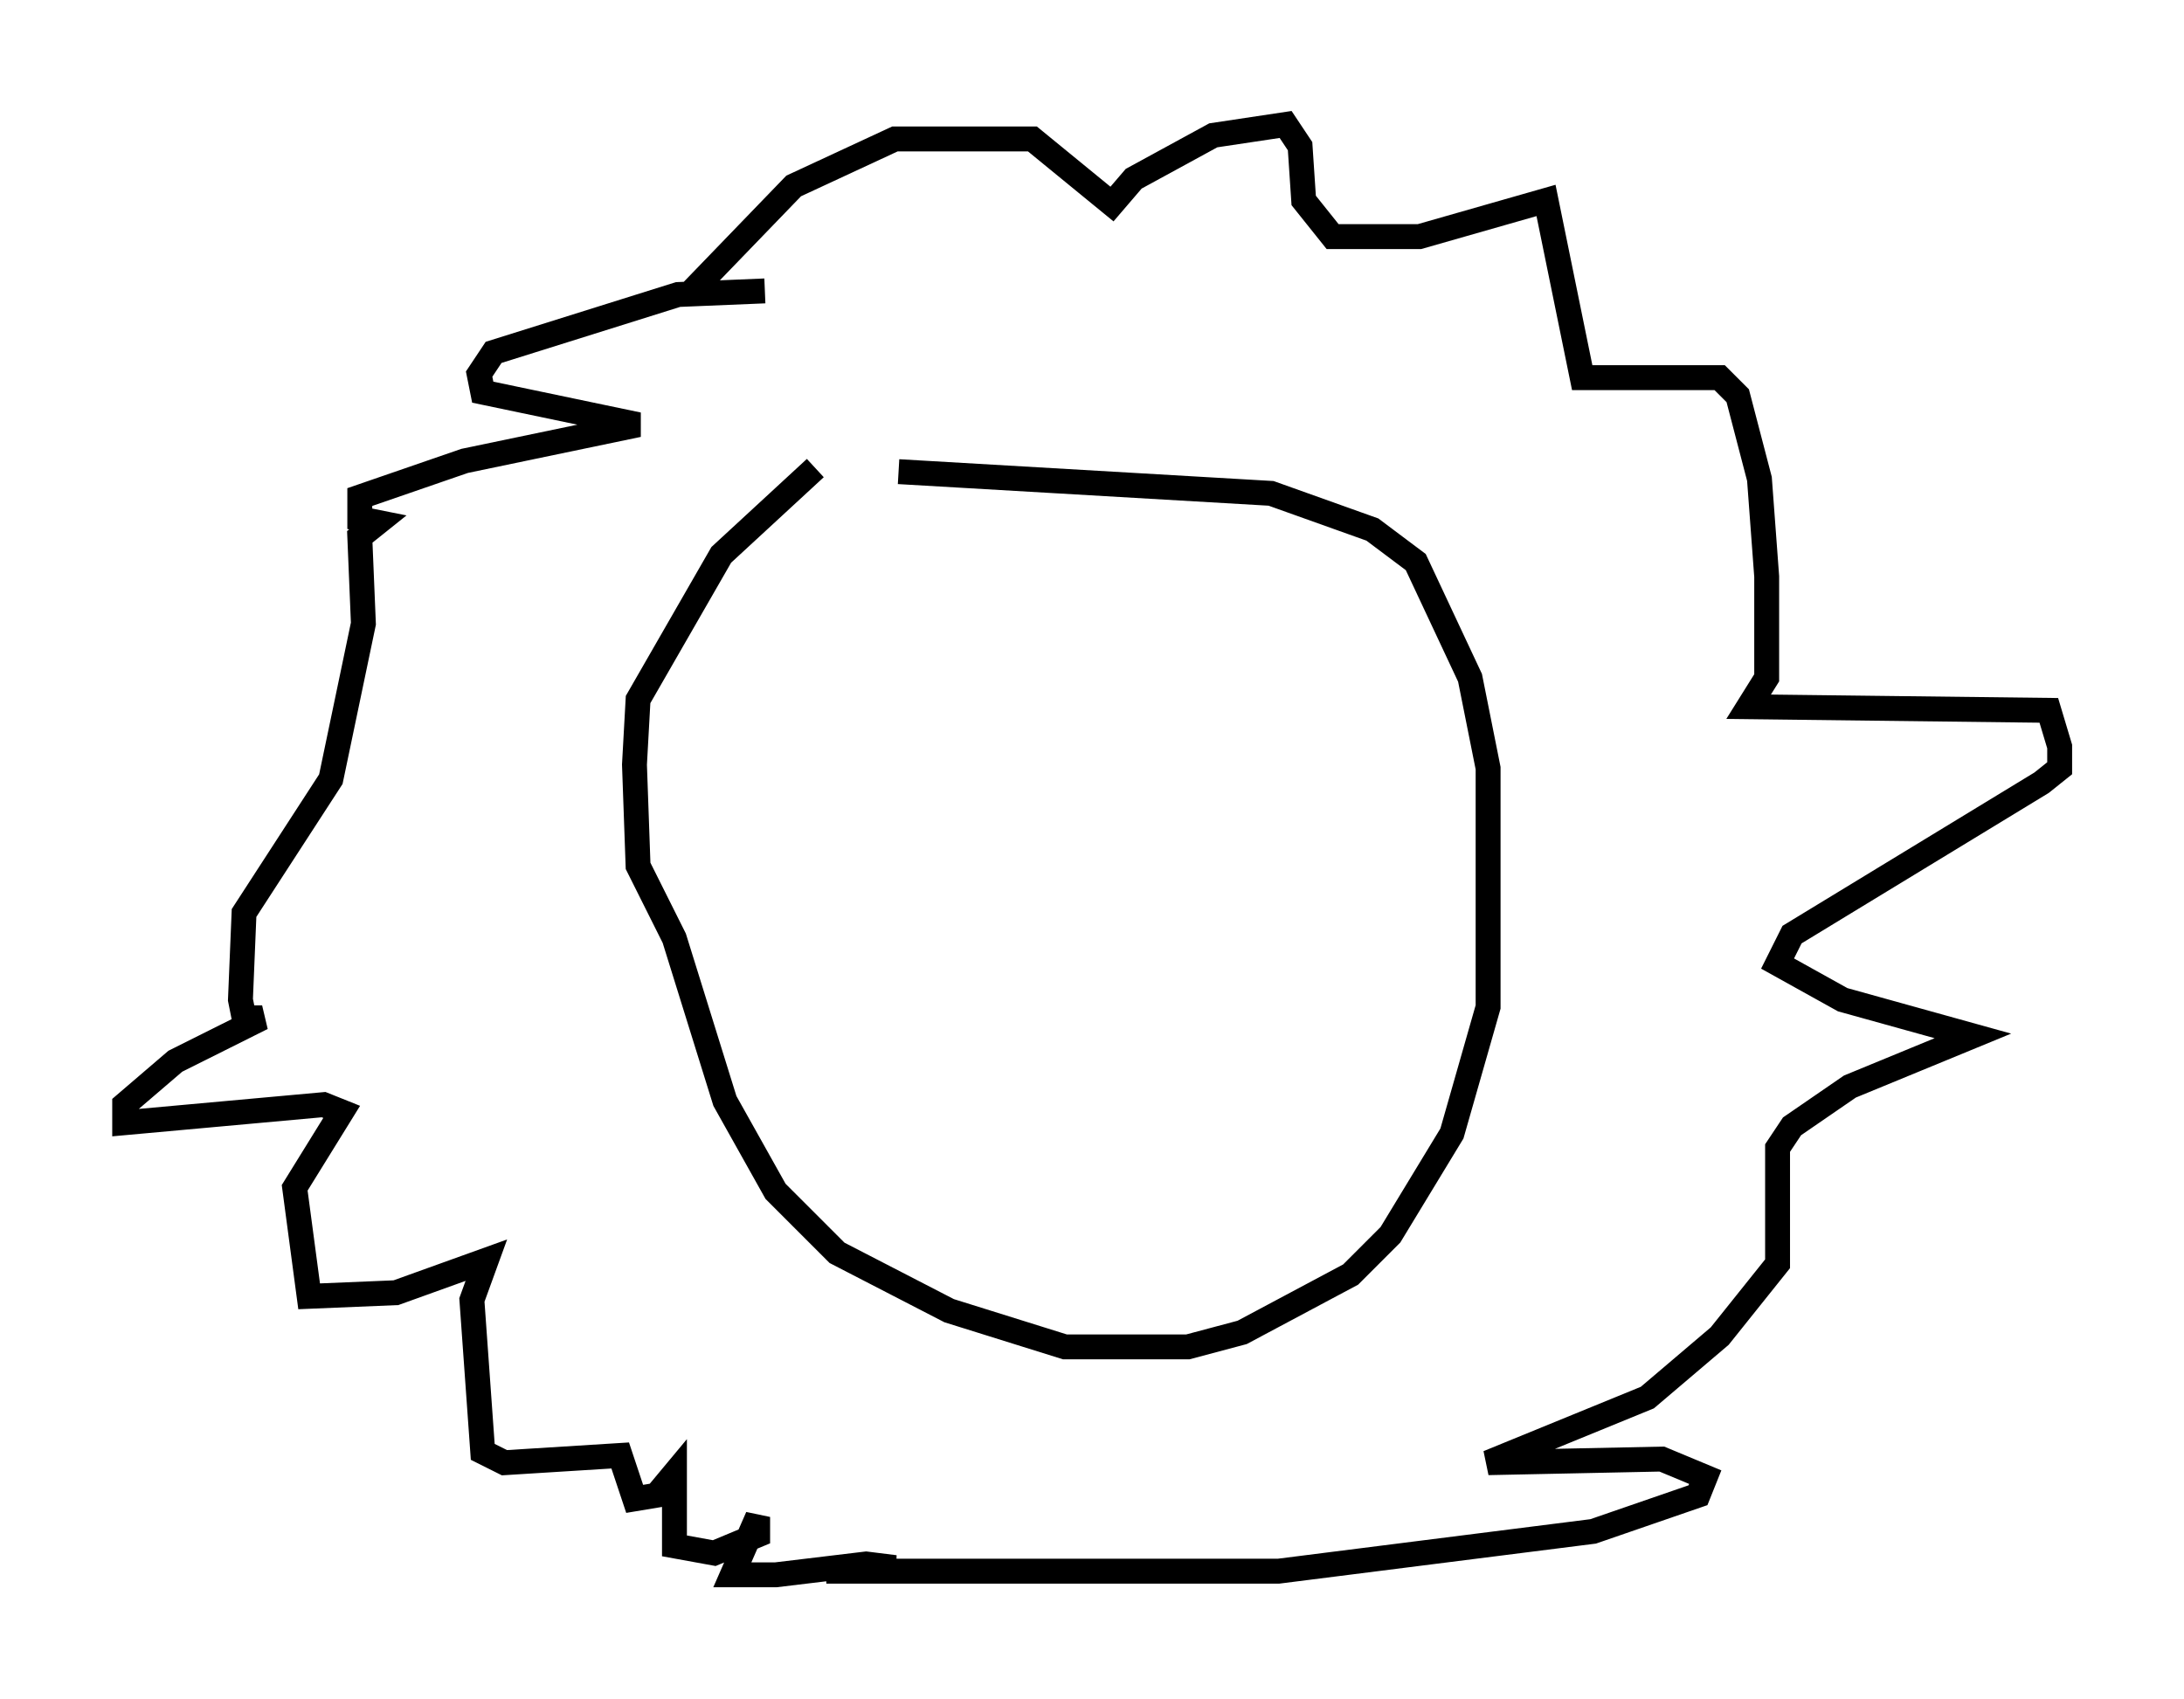 <?xml version="1.0" encoding="utf-8" ?>
<svg baseProfile="full" height="68.246" version="1.1" width="87.709" xmlns="http://www.w3.org/2000/svg" xmlns:ev="http://www.w3.org/2001/xml-events" xmlns:xlink="http://www.w3.org/1999/xlink"><defs /><rect fill="white" height="68.246" width="87.709" x="0" y="0" /><path d="M34.631, 17.782 m-1.888, 1.017 l-3.777, 3.486 -3.341, 5.81 l-0.145, 2.615 0.145, 4.067 l1.453, 2.905 2.034, 6.536 l2.034, 3.631 2.469, 2.469 l4.503, 2.324 4.648, 1.453 l4.939, 0.0 2.179, -0.581 l4.358, -2.324 1.598, -1.598 l2.469, -4.067 1.453, -5.084 l0.0, -9.587 -0.726, -3.631 l-2.179, -4.648 -1.743, -1.307 l-4.067, -1.453 -14.961, -0.872 m-8.279, -7.263 l4.067, -4.212 4.067, -1.888 l5.52, 0.0 3.196, 2.615 l0.872, -1.017 3.196, -1.743 l2.905, -0.436 0.581, 0.872 l0.145, 2.179 1.162, 1.453 l3.486, 0.0 5.084, -1.453 l1.453, 7.117 5.52, 0.0 l0.726, 0.726 0.872, 3.341 l0.291, 3.922 0.0, 4.067 l-0.726, 1.162 12.056, 0.145 l0.436, 1.453 0.0, 0.872 l-0.726, 0.581 -10.022, 6.101 l-0.581, 1.162 2.615, 1.453 l5.229, 1.453 -4.939, 2.034 l-2.324, 1.598 -0.581, 0.872 l0.0, 4.648 -2.324, 2.905 l-2.905, 2.469 -6.391, 2.615 l6.972, -0.145 1.743, 0.726 l-0.291, 0.726 -4.212, 1.453 l-12.637, 1.598 -18.156, 0.0 l2.76, -0.145 -1.162, -0.145 l-3.631, 0.436 -1.743, 0.0 l1.017, -2.324 0.0, 0.726 l-1.743, 0.726 -1.598, -0.291 l0.0, -2.905 -0.726, 0.872 l-0.872, 0.145 -0.581, -1.743 l-4.648, 0.291 -0.872, -0.436 l-0.436, -6.101 0.581, -1.598 l-3.631, 1.307 -3.486, 0.145 l-0.581, -4.358 1.888, -3.05 l-0.726, -0.291 -7.989, 0.726 l0.0, -0.726 2.034, -1.743 l3.486, -1.743 -0.726, 0.0 l-0.145, -0.726 0.145, -3.486 l3.486, -5.374 1.307, -6.246 l-0.145, -3.486 0.726, -0.581 l-0.726, -0.145 0.0, -0.872 l4.212, -1.453 6.972, -1.453 l-6.246, -1.307 -0.145, -0.726 l0.581, -0.872 7.408, -2.324 l3.486, -0.145 " fill="none" stroke="black" stroke-width="1" /></svg>